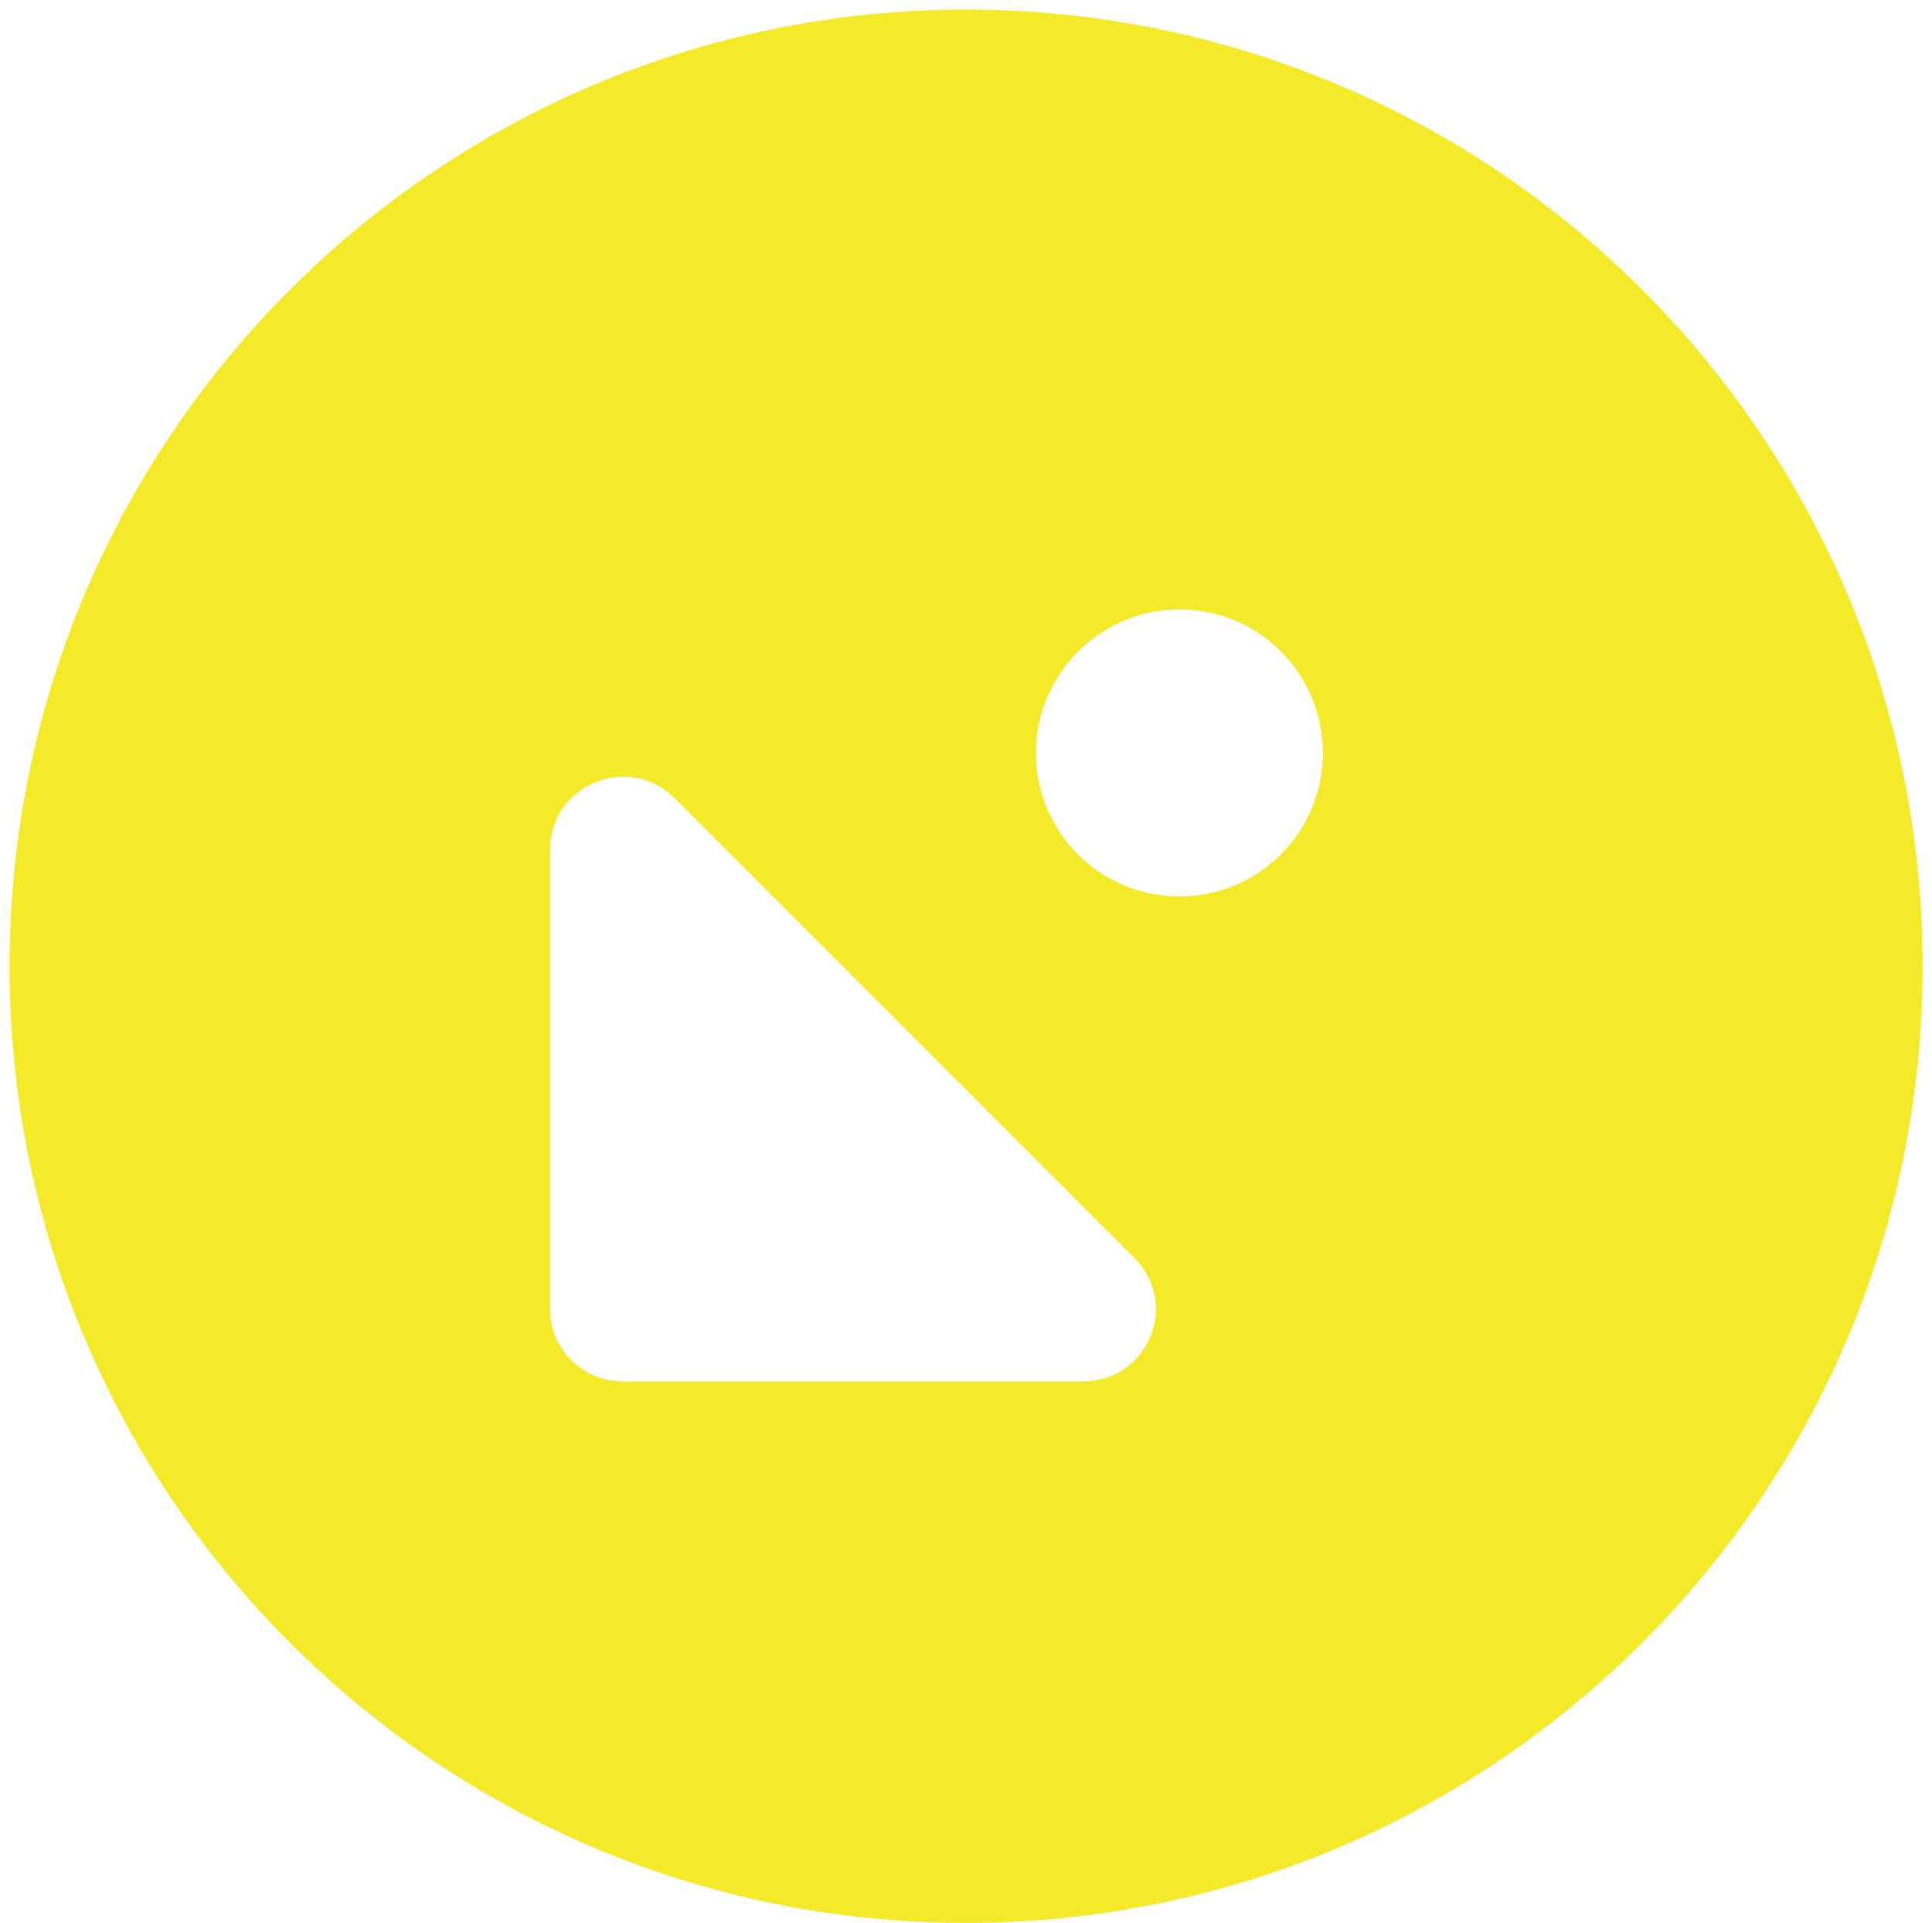 <?xml version="1.0" standalone="no"?><!DOCTYPE svg PUBLIC "-//W3C//DTD SVG 1.1//EN"
  "http://www.w3.org/Graphics/SVG/1.1/DTD/svg11.dtd">
<svg t="1646638989240" class="icon" viewBox="0 0 1029 1024" version="1.1" xmlns="http://www.w3.org/2000/svg" p-id="4146"
     xmlns:xlink="http://www.w3.org/1999/xlink" width="48.234" height="48">
  <defs>
    <style type="text/css"></style>
  </defs>
  <path
    d="M5.095 514.547c0 281.218 228.235 509.453 509.453 509.453s509.453-228.235 509.453-509.453S795.765 5.095 514.547 5.095 5.095 233.329 5.095 514.547z m623.061-190.026c42.285 0 76.418 34.133 76.418 76.418s-34.133 76.418-76.418 76.418-76.418-34.133-76.418-76.418c0-41.775 34.133-76.418 76.418-76.418zM359.164 424.884l245.047 245.047c24.454 24.454 7.132 65.719-27.51 65.719H331.654c-21.397 0-38.718-17.321-38.718-38.718V451.885c0.509-34.133 41.775-50.945 66.229-27.001z"
    fill="#f4ea2a" p-id="4147"></path>
</svg>
